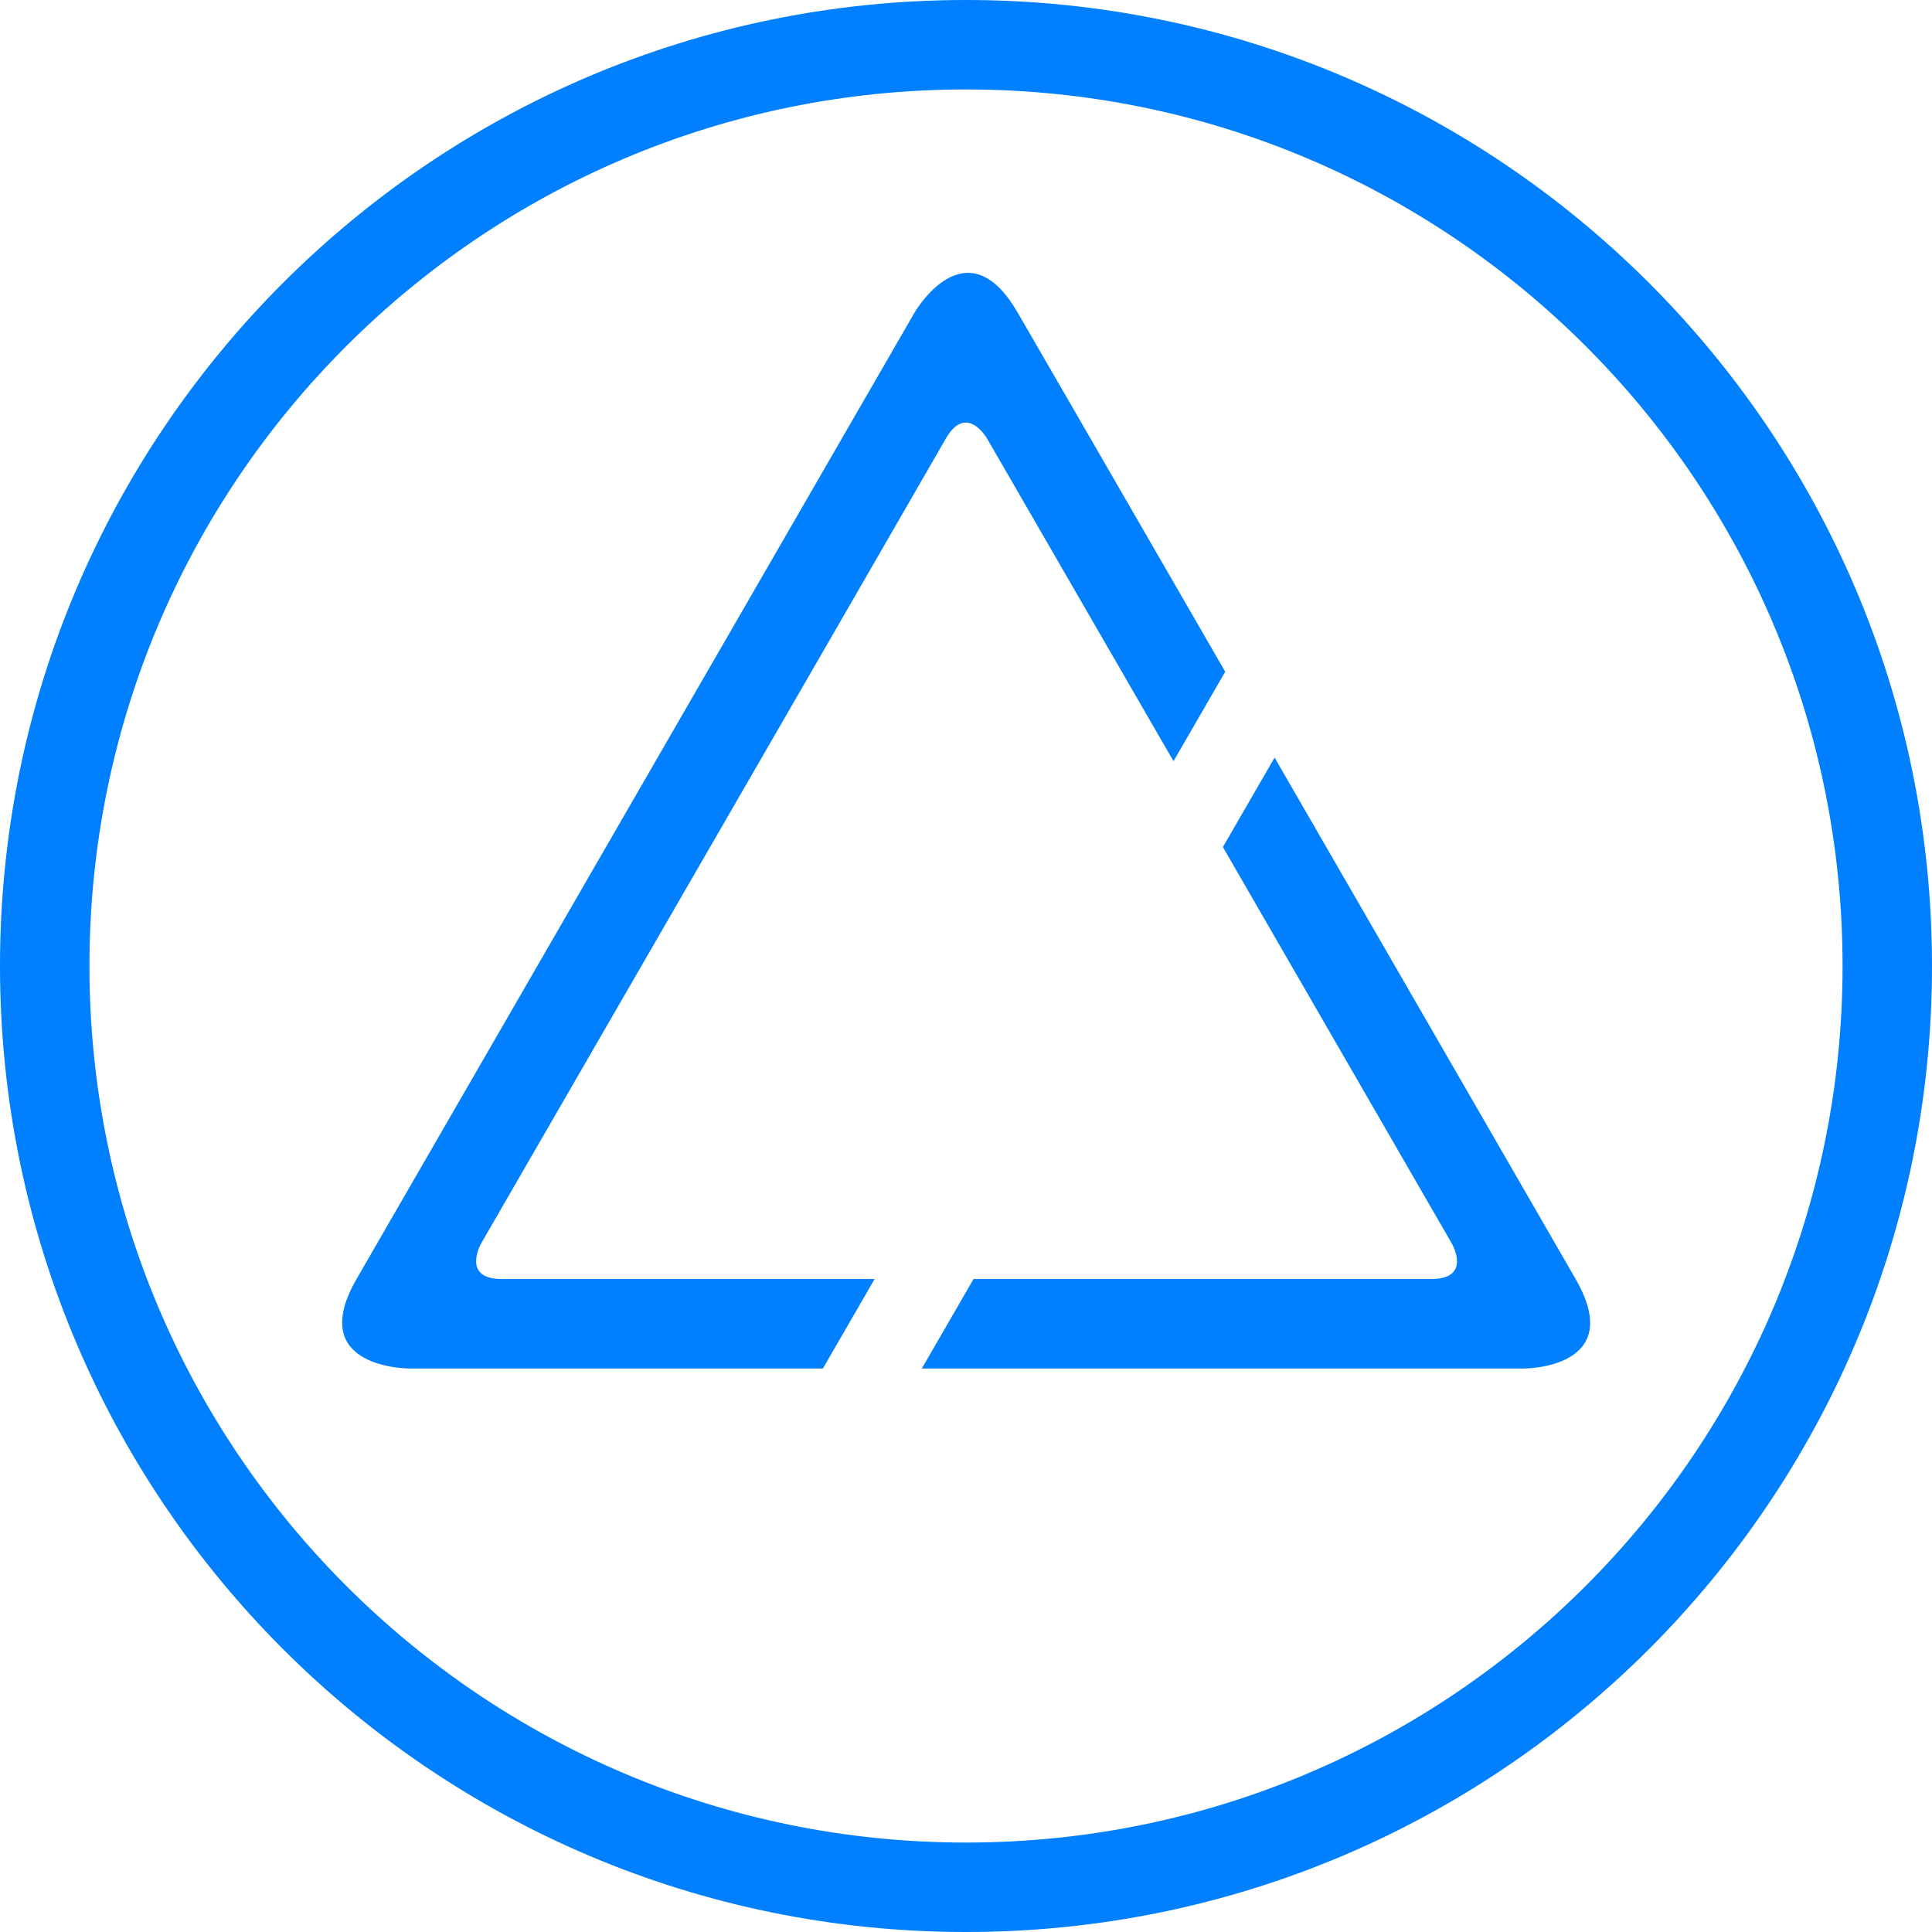 <svg enable-background="new 0 0 1080 1080" version="1.1" viewBox="0 0 1080 1080" xml:space="preserve" xmlns="http://www.w3.org/2000/svg"><path style="fill:none;" d="m199.3 715"/><path style="fill:none;" d="m-37.5 336.7"/><path style="fill:#007FFF;" d="m544.2 715-28.9 50h336.6s57.8 0.2 28.9-50-168.3-291.5-168.3-291.5l-28.9 50 127.9 221.5s11.8 20-11.6 20h-255.7z"/><path style="fill:#007FFF;" d="m488.9 715-28.9 50h-208.2-23.1s-58.3 0.1-29.4-50 311.9-540.2 311.9-540.2 28.8-50.1 57.7 0c29 50.1 29 50.1 29 50.1l87 150.6-28.9 50-104.2-180.3s-11.5-20.2-23.1 0-82.6 143.2-82.6 143.2l-177.1 306.6s-11.5 20 11.6 20h23.1 185.2z"/><path style="fill:#007FFF;" d="M540,0C241.8,0,0,241.8,0,540s241.8,540,540,540s540-241.8,540-540S838.2,0,540,0z M540,1030     c-270.6,0-490-219.4-490-490S269.4,50,540,50s490,219.4,490,490S810.6,1030,540,1030z"/><path style="fill:none;" d="m170 765"/><path style="fill:none;stroke:#000000;stroke-width:2;stroke-miterlimit:10;" d="m607.5 0"/></svg>
